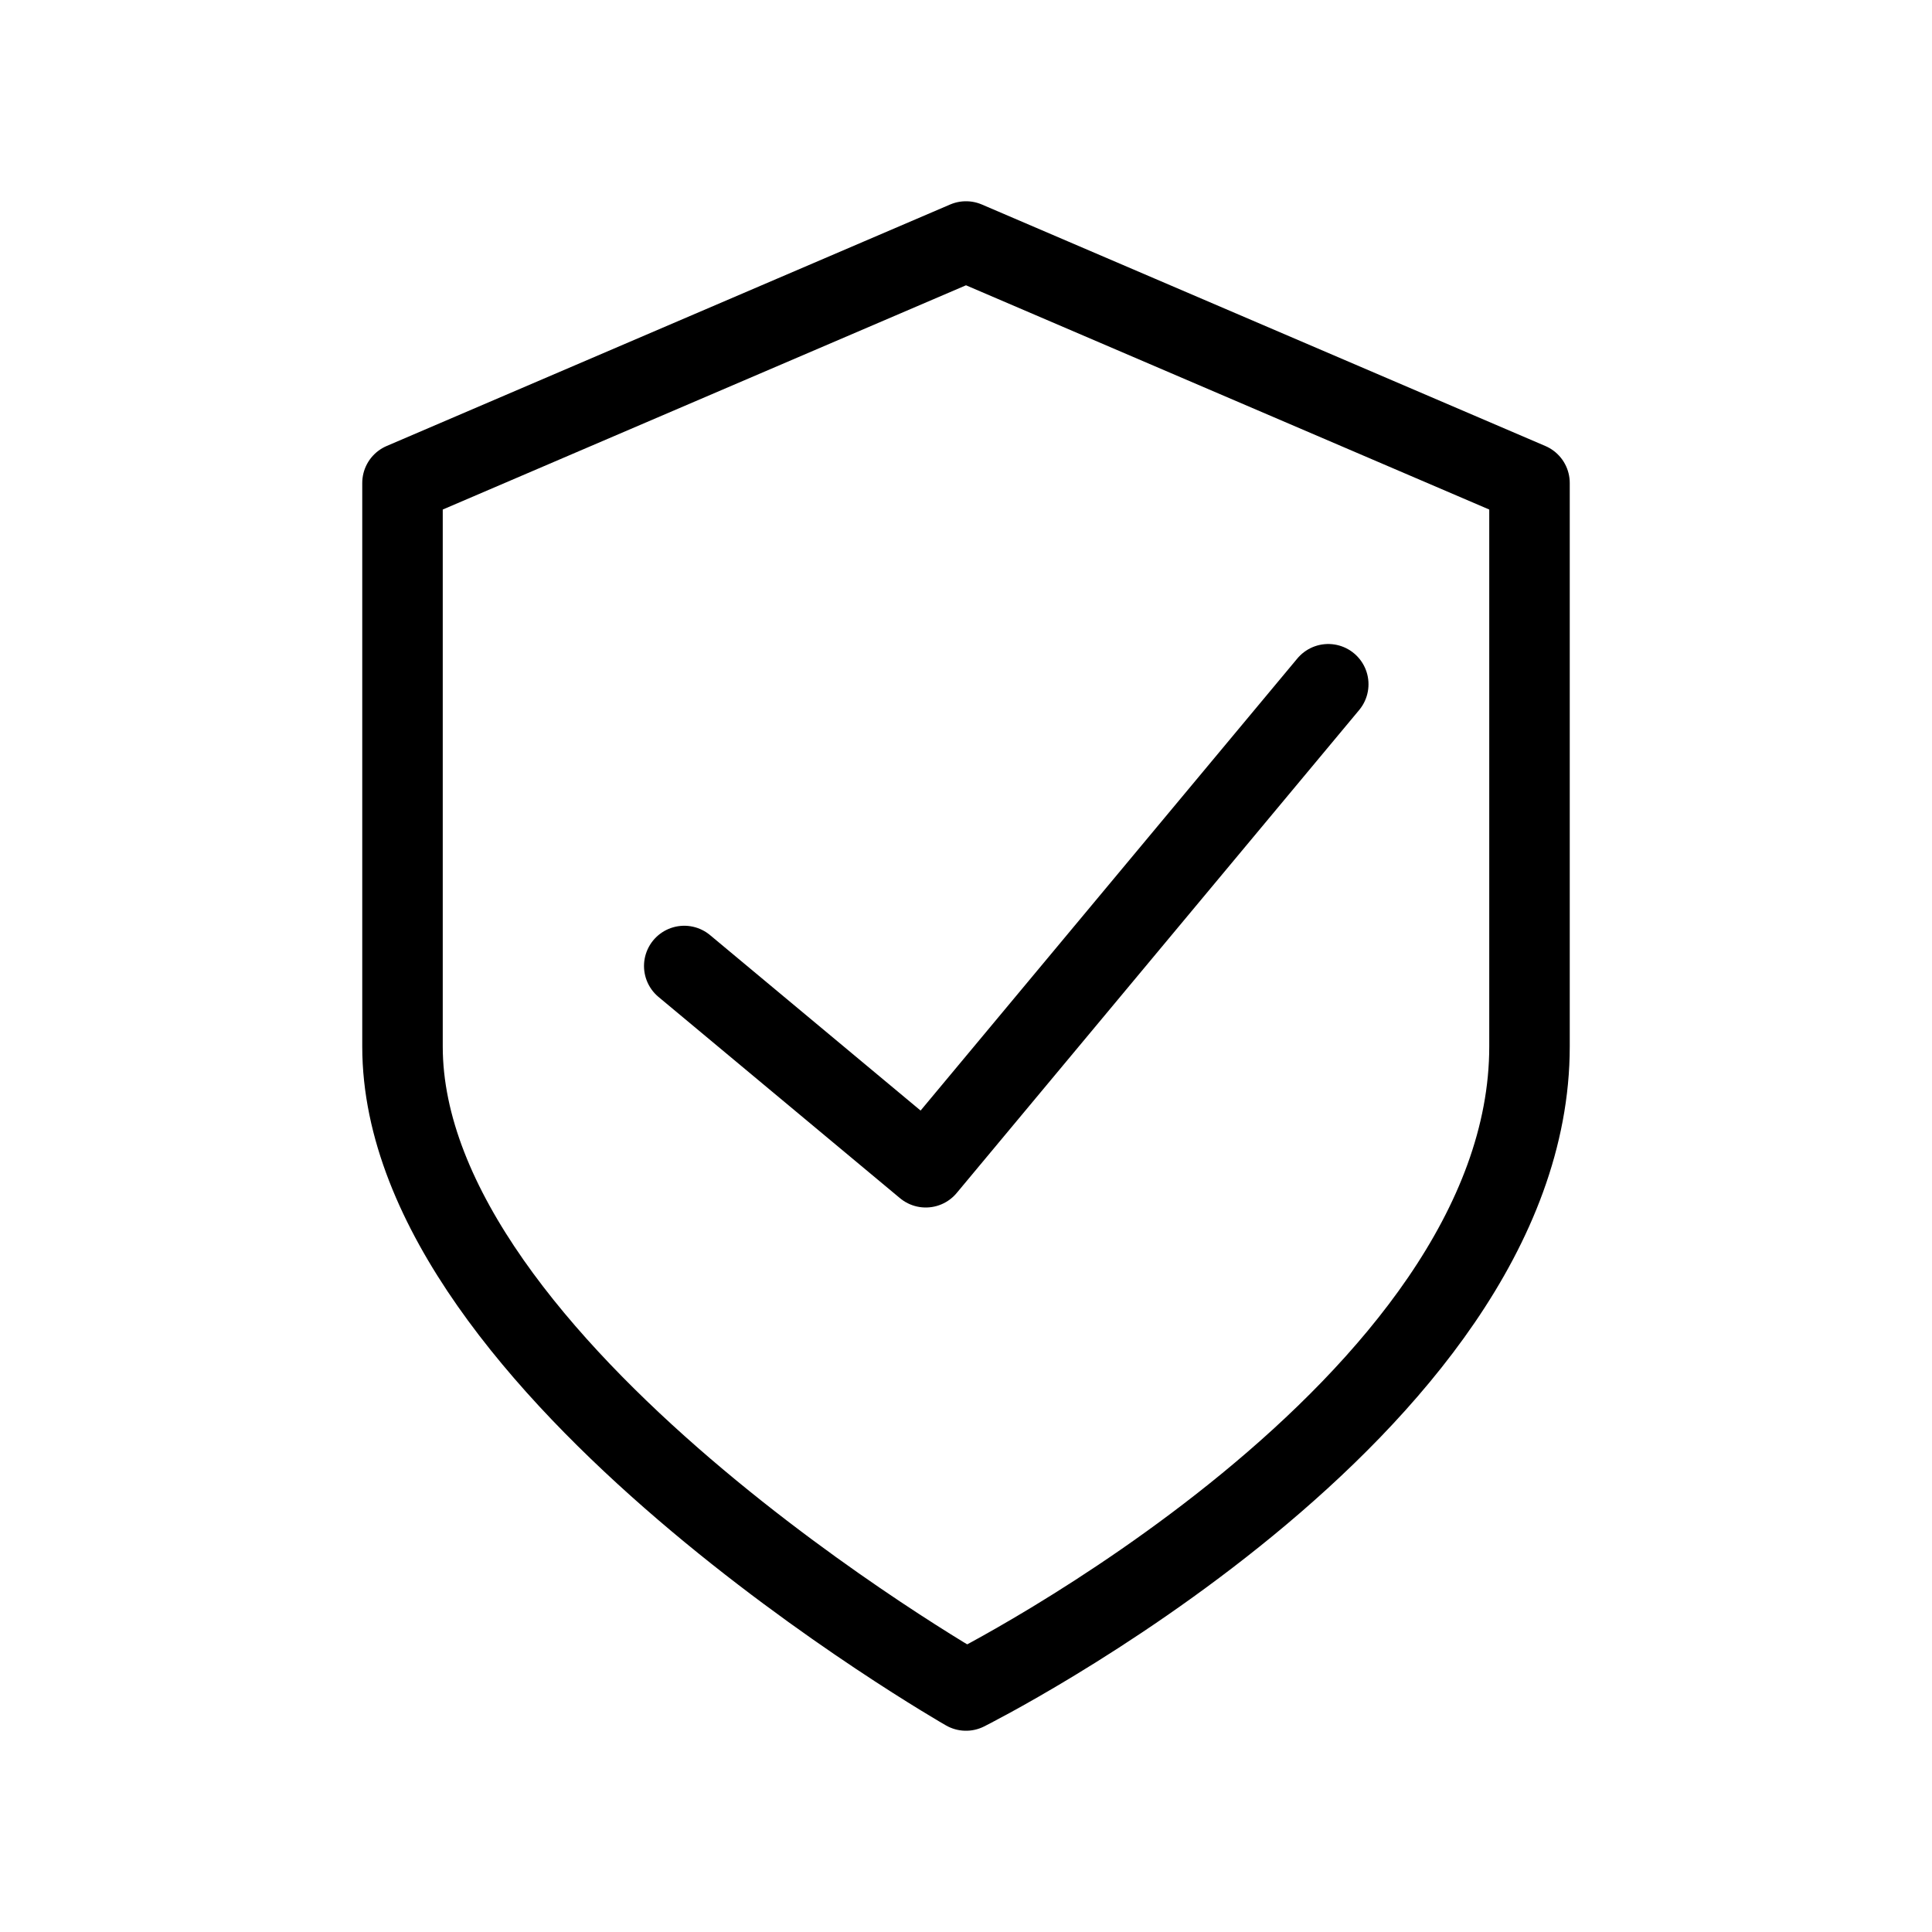 <svg width="24" height="24" viewBox="0 0 24 24" fill="none" xmlns="http://www.w3.org/2000/svg">
<path d="M8.5 12L11.5 14.5L16.5 8.5M5 6C5 6 5 9 5 13C5 17 12 21 12 21C12 21 19 17.5 19 13C19 8.5 19 6 19 6L12 3L5 6Z" stroke="black" stroke-linecap="round" stroke-linejoin="round"/>
</svg>
